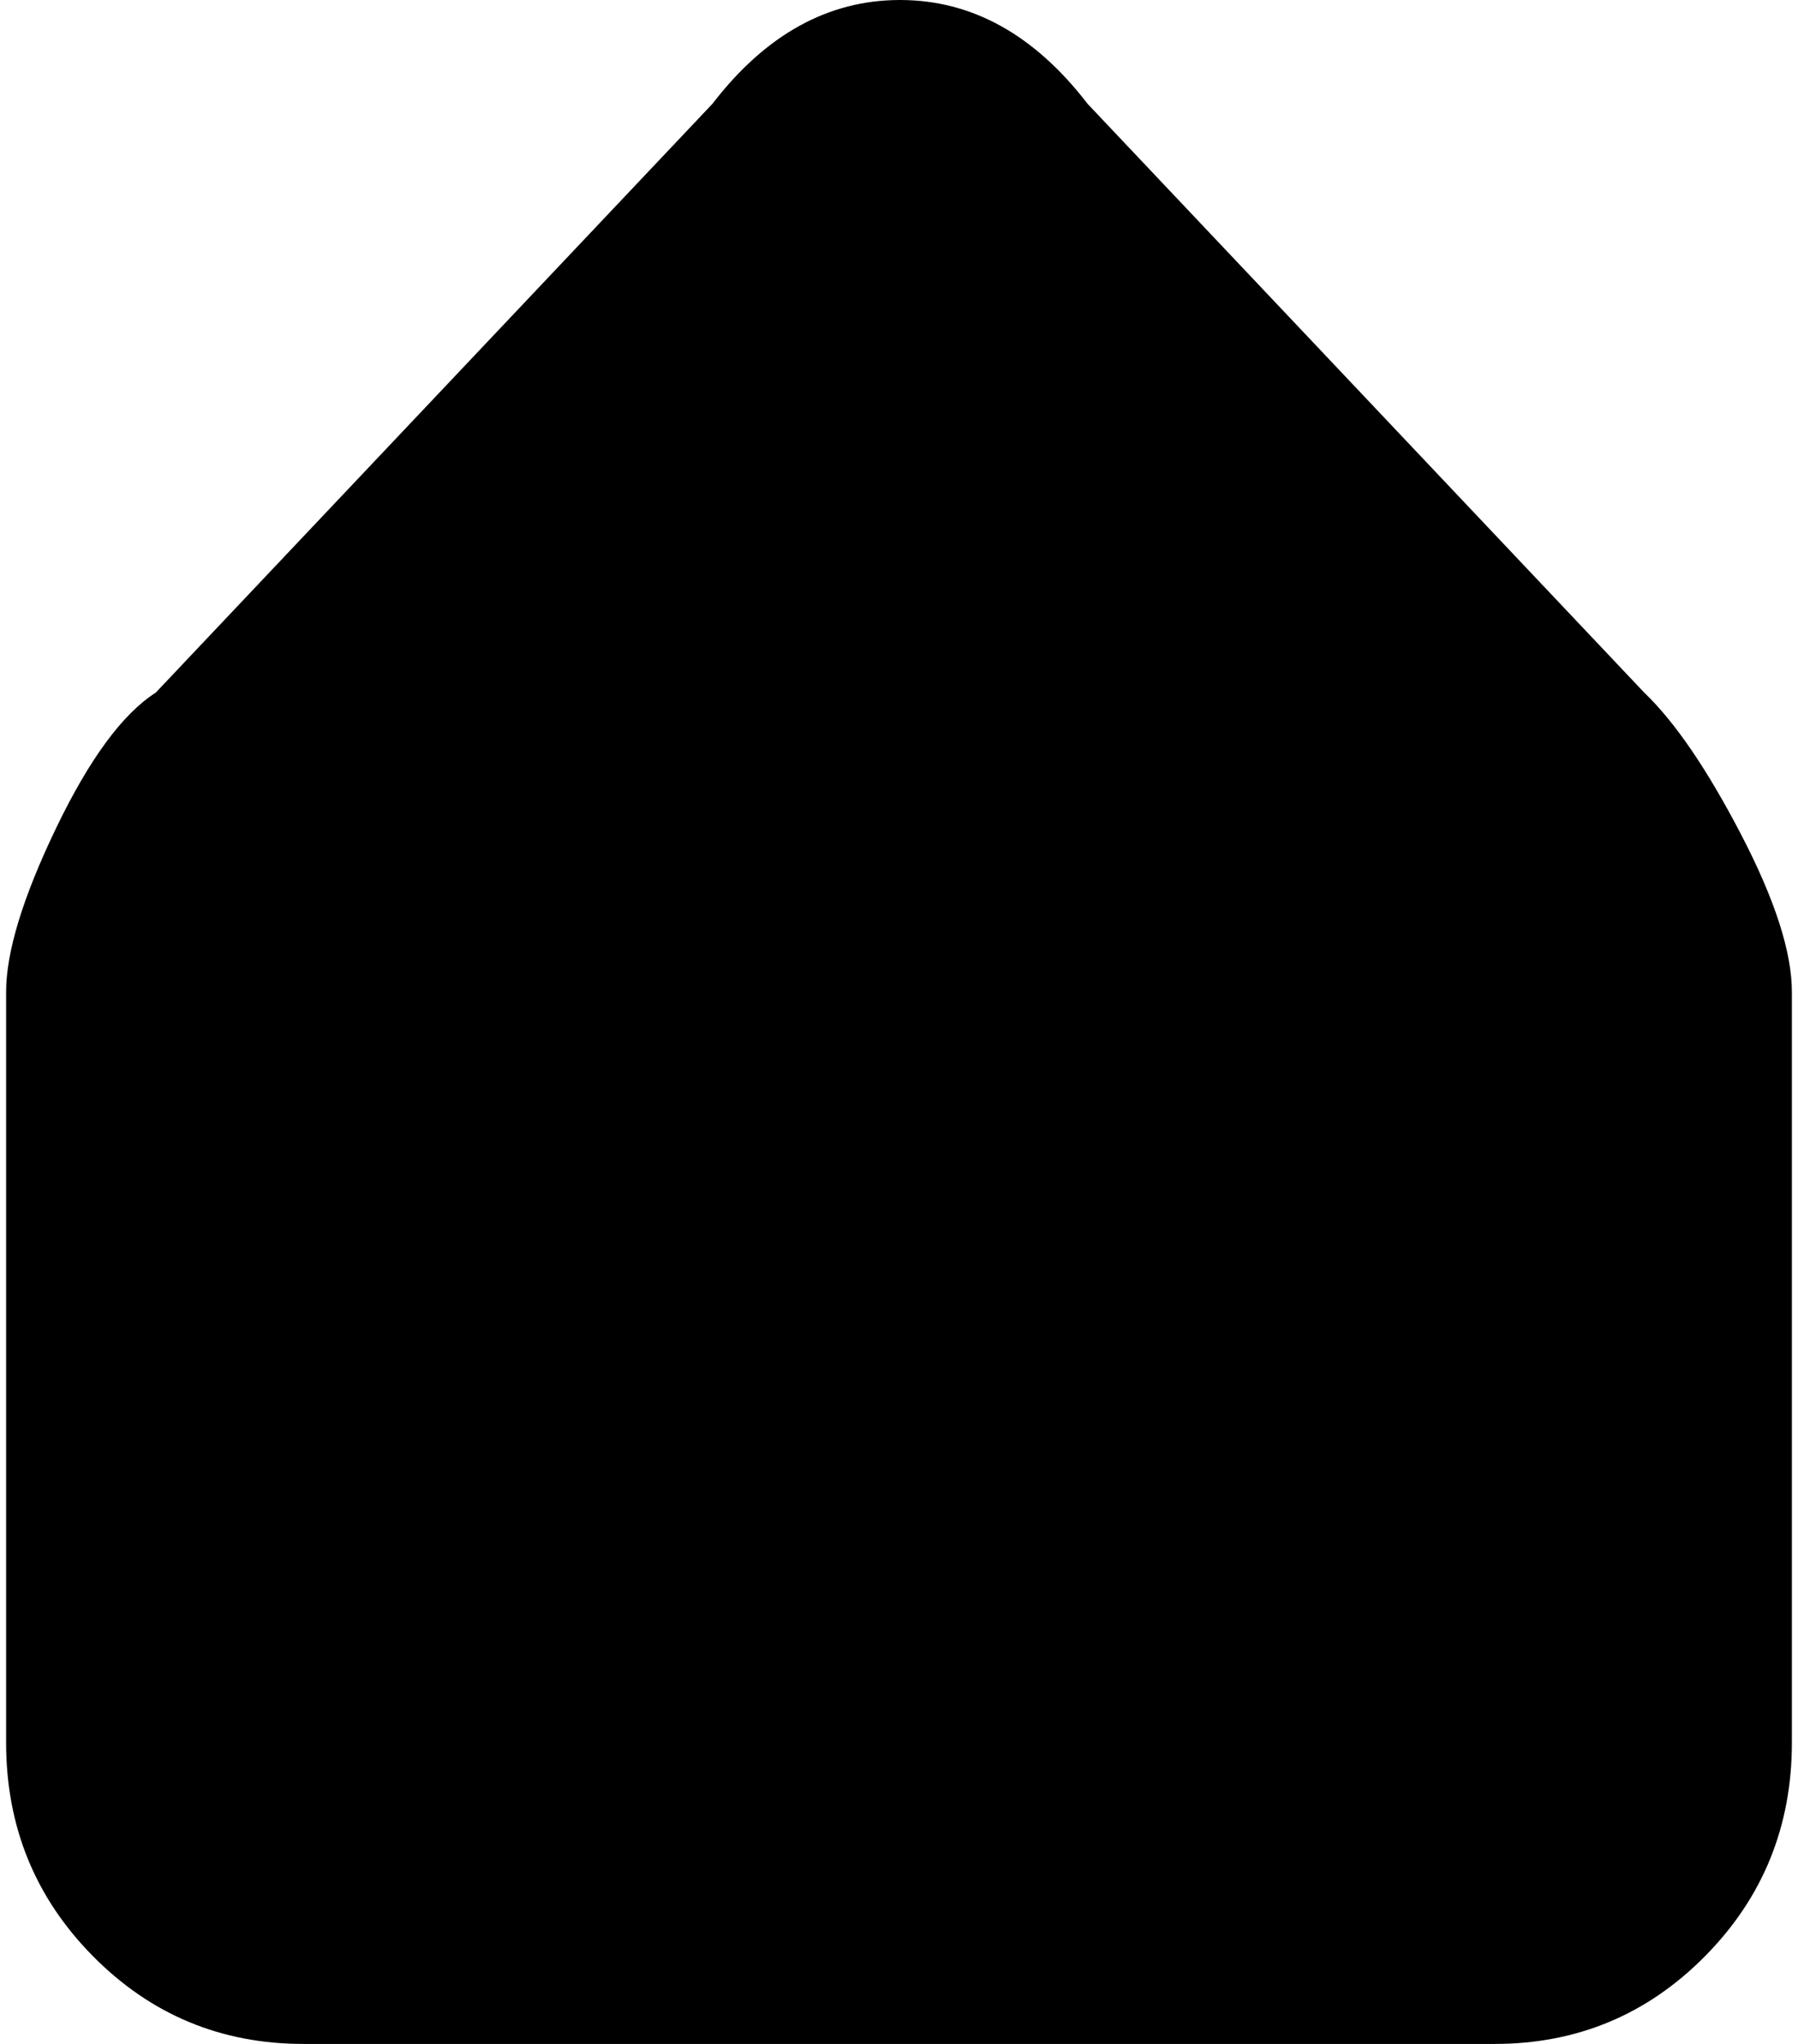 <svg xmlns="http://www.w3.org/2000/svg" width="0.88em" height="1em" viewBox="0 0 895 1024"><path fill="currentColor" d="m542 52l279 295q23 22 48.5 71t25.5 79v376q0 63-43.5 107T746 1024H149q-62 0-105.5-44T0 873V497q0-30 25-82t50-68L354 52q40-52 94-52t94 52"/></svg>